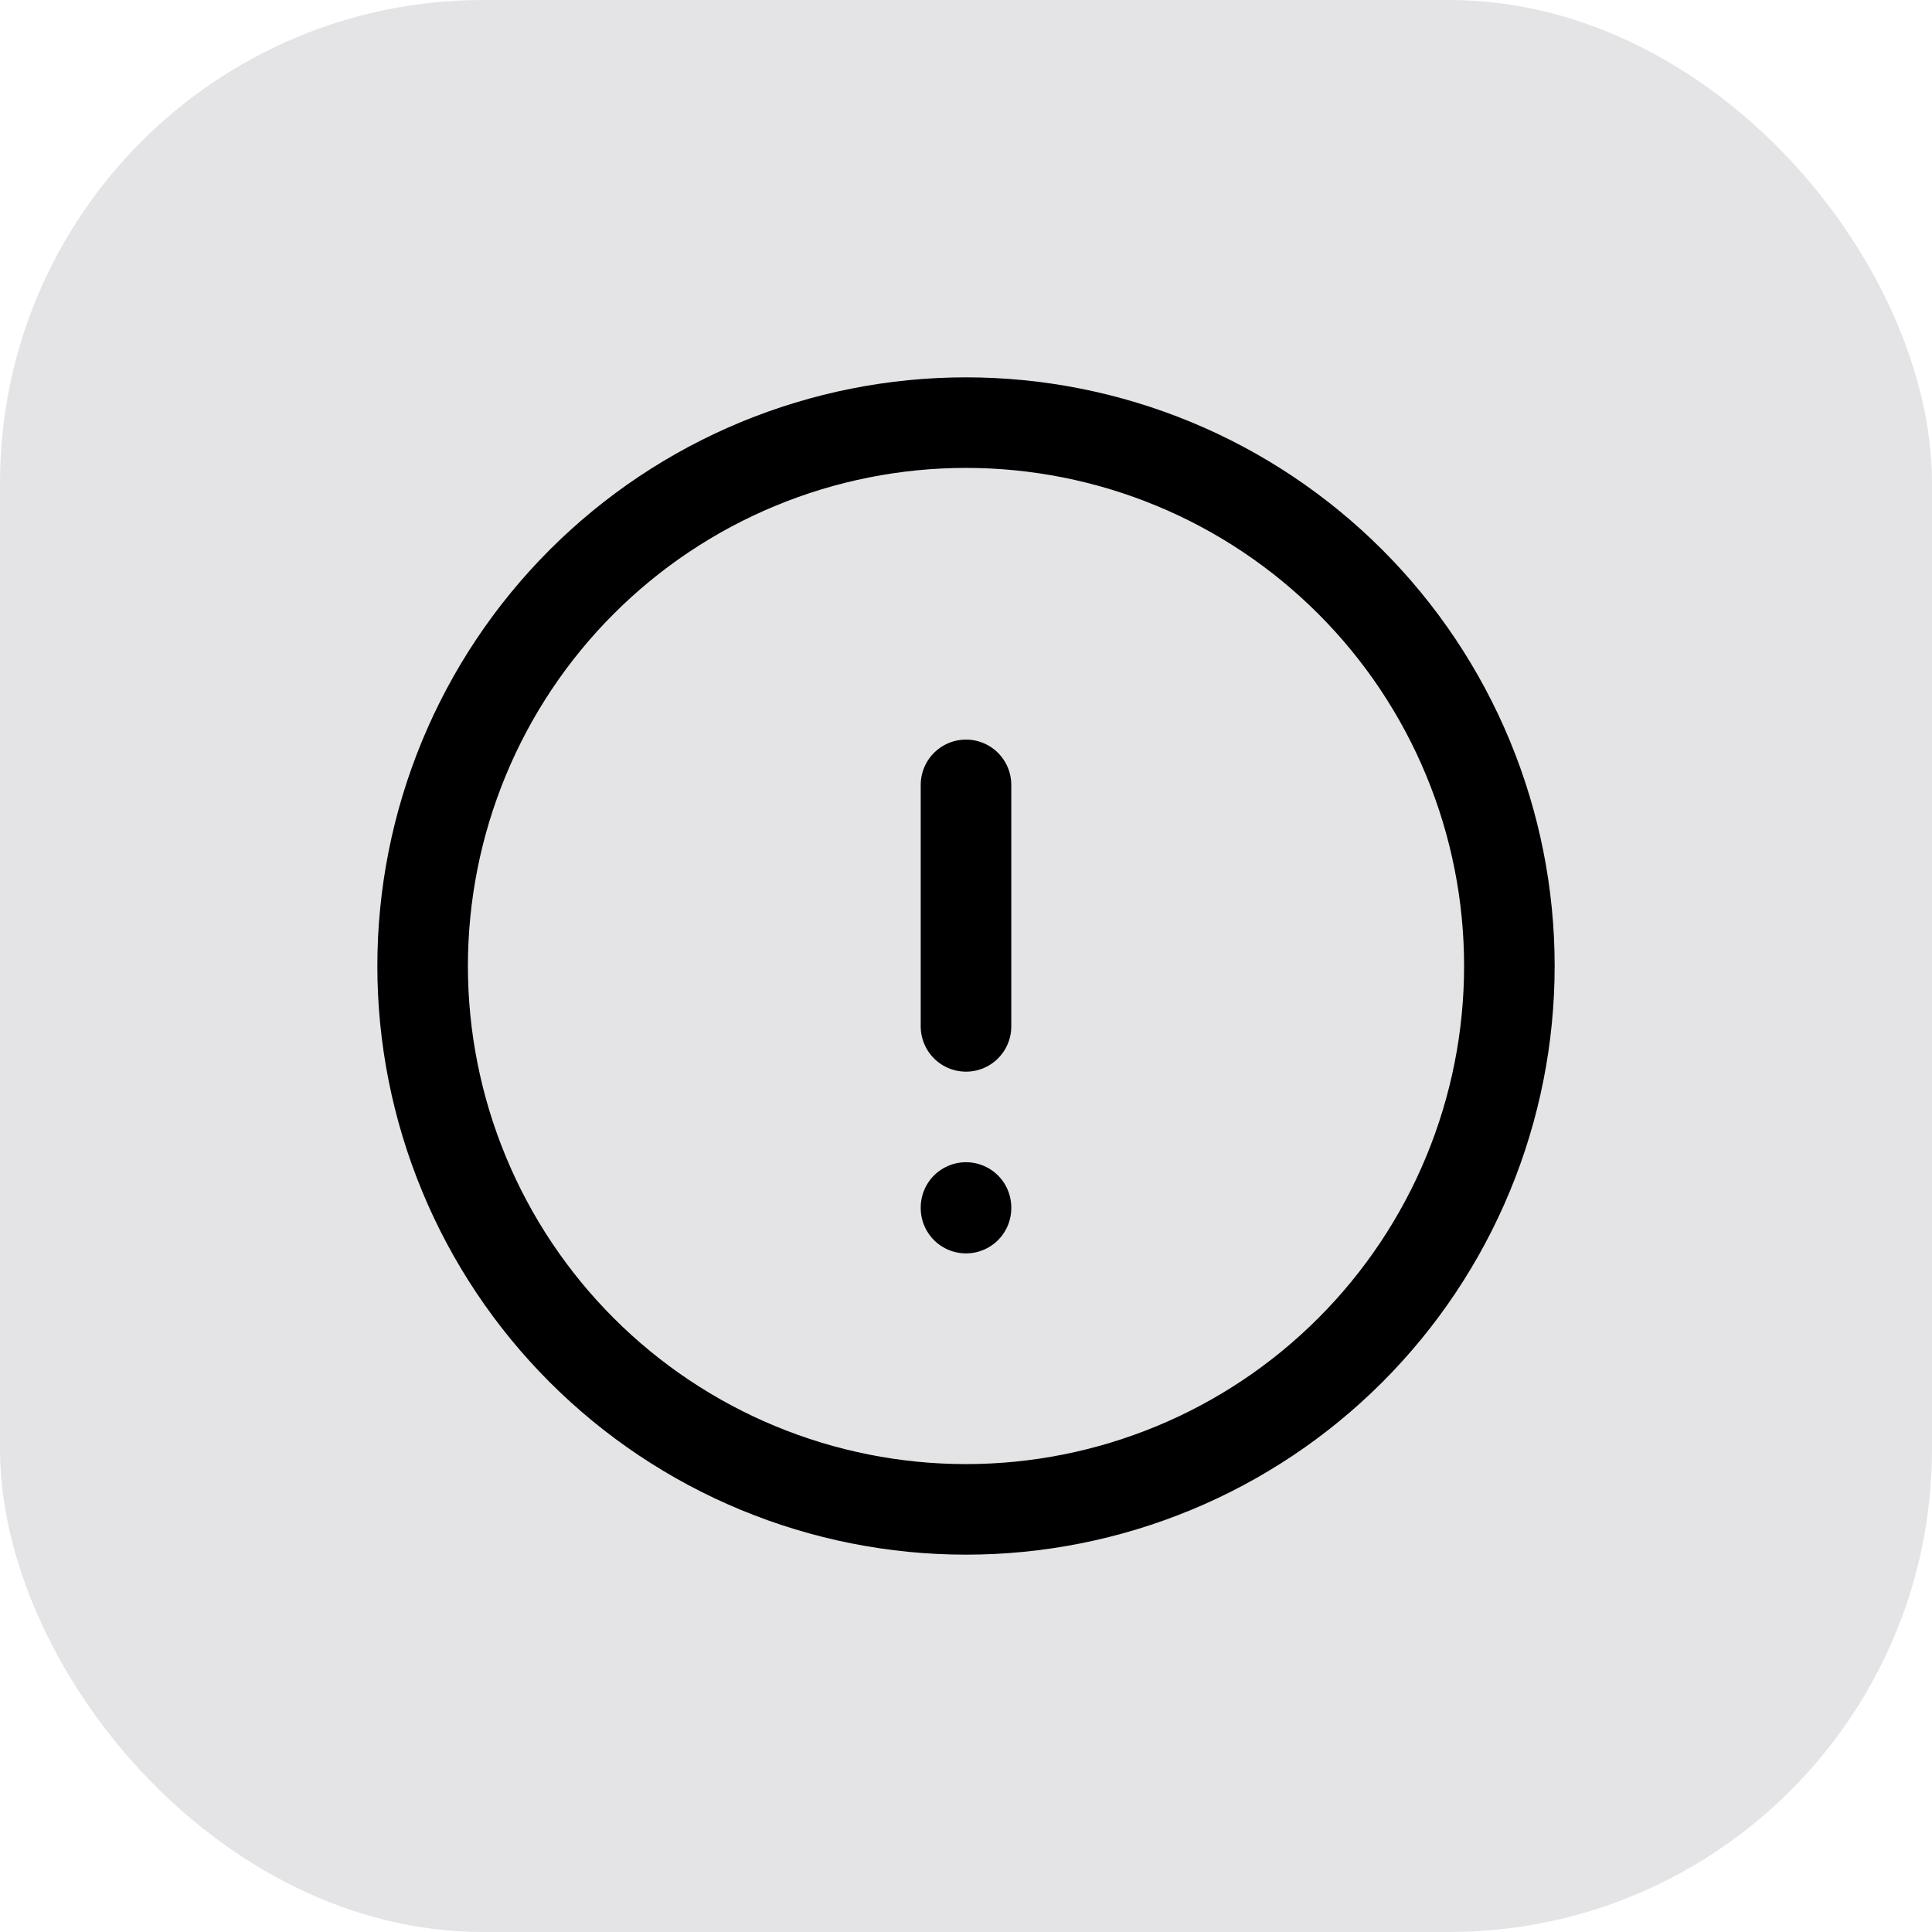<svg width="32" height="32" viewBox="0 0 32 32" fill="none" xmlns="http://www.w3.org/2000/svg">
<rect width="32" height="32" rx="8" fill="#E4E4E7"/>
<g clip-path="url(#clip0_20_209)">
<path d="M7 16C7 17.182 7.233 18.352 7.685 19.444C8.137 20.536 8.8 21.528 9.636 22.364C10.472 23.2 11.464 23.863 12.556 24.315C13.648 24.767 14.818 25 16 25C17.182 25 18.352 24.767 19.444 24.315C20.536 23.863 21.528 23.2 22.364 22.364C23.2 21.528 23.863 20.536 24.315 19.444C24.767 18.352 25 17.182 25 16C25 14.818 24.767 13.648 24.315 12.556C23.863 11.464 23.2 10.472 22.364 9.636C21.528 8.8 20.536 8.137 19.444 7.685C18.352 7.233 17.182 7 16 7C14.818 7 13.648 7.233 12.556 7.685C11.464 8.137 10.472 8.8 9.636 9.636C8.8 10.472 8.137 11.464 7.685 12.556C7.233 13.648 7 14.818 7 16Z" stroke="black" stroke-width="1.5" stroke-linecap="round" stroke-linejoin="round"/>
<path d="M16 13V17" stroke="black" stroke-width="1.5" stroke-linecap="round" stroke-linejoin="round"/>
<path d="M16 20V20.01" stroke="black" stroke-width="1.5" stroke-linecap="round" stroke-linejoin="round"/>
</g>
<defs>
<clipPath id="clip0_20_209">
<rect width="24" height="24" fill="white" transform="translate(4 4)"/>
</clipPath>
</defs>
</svg>
